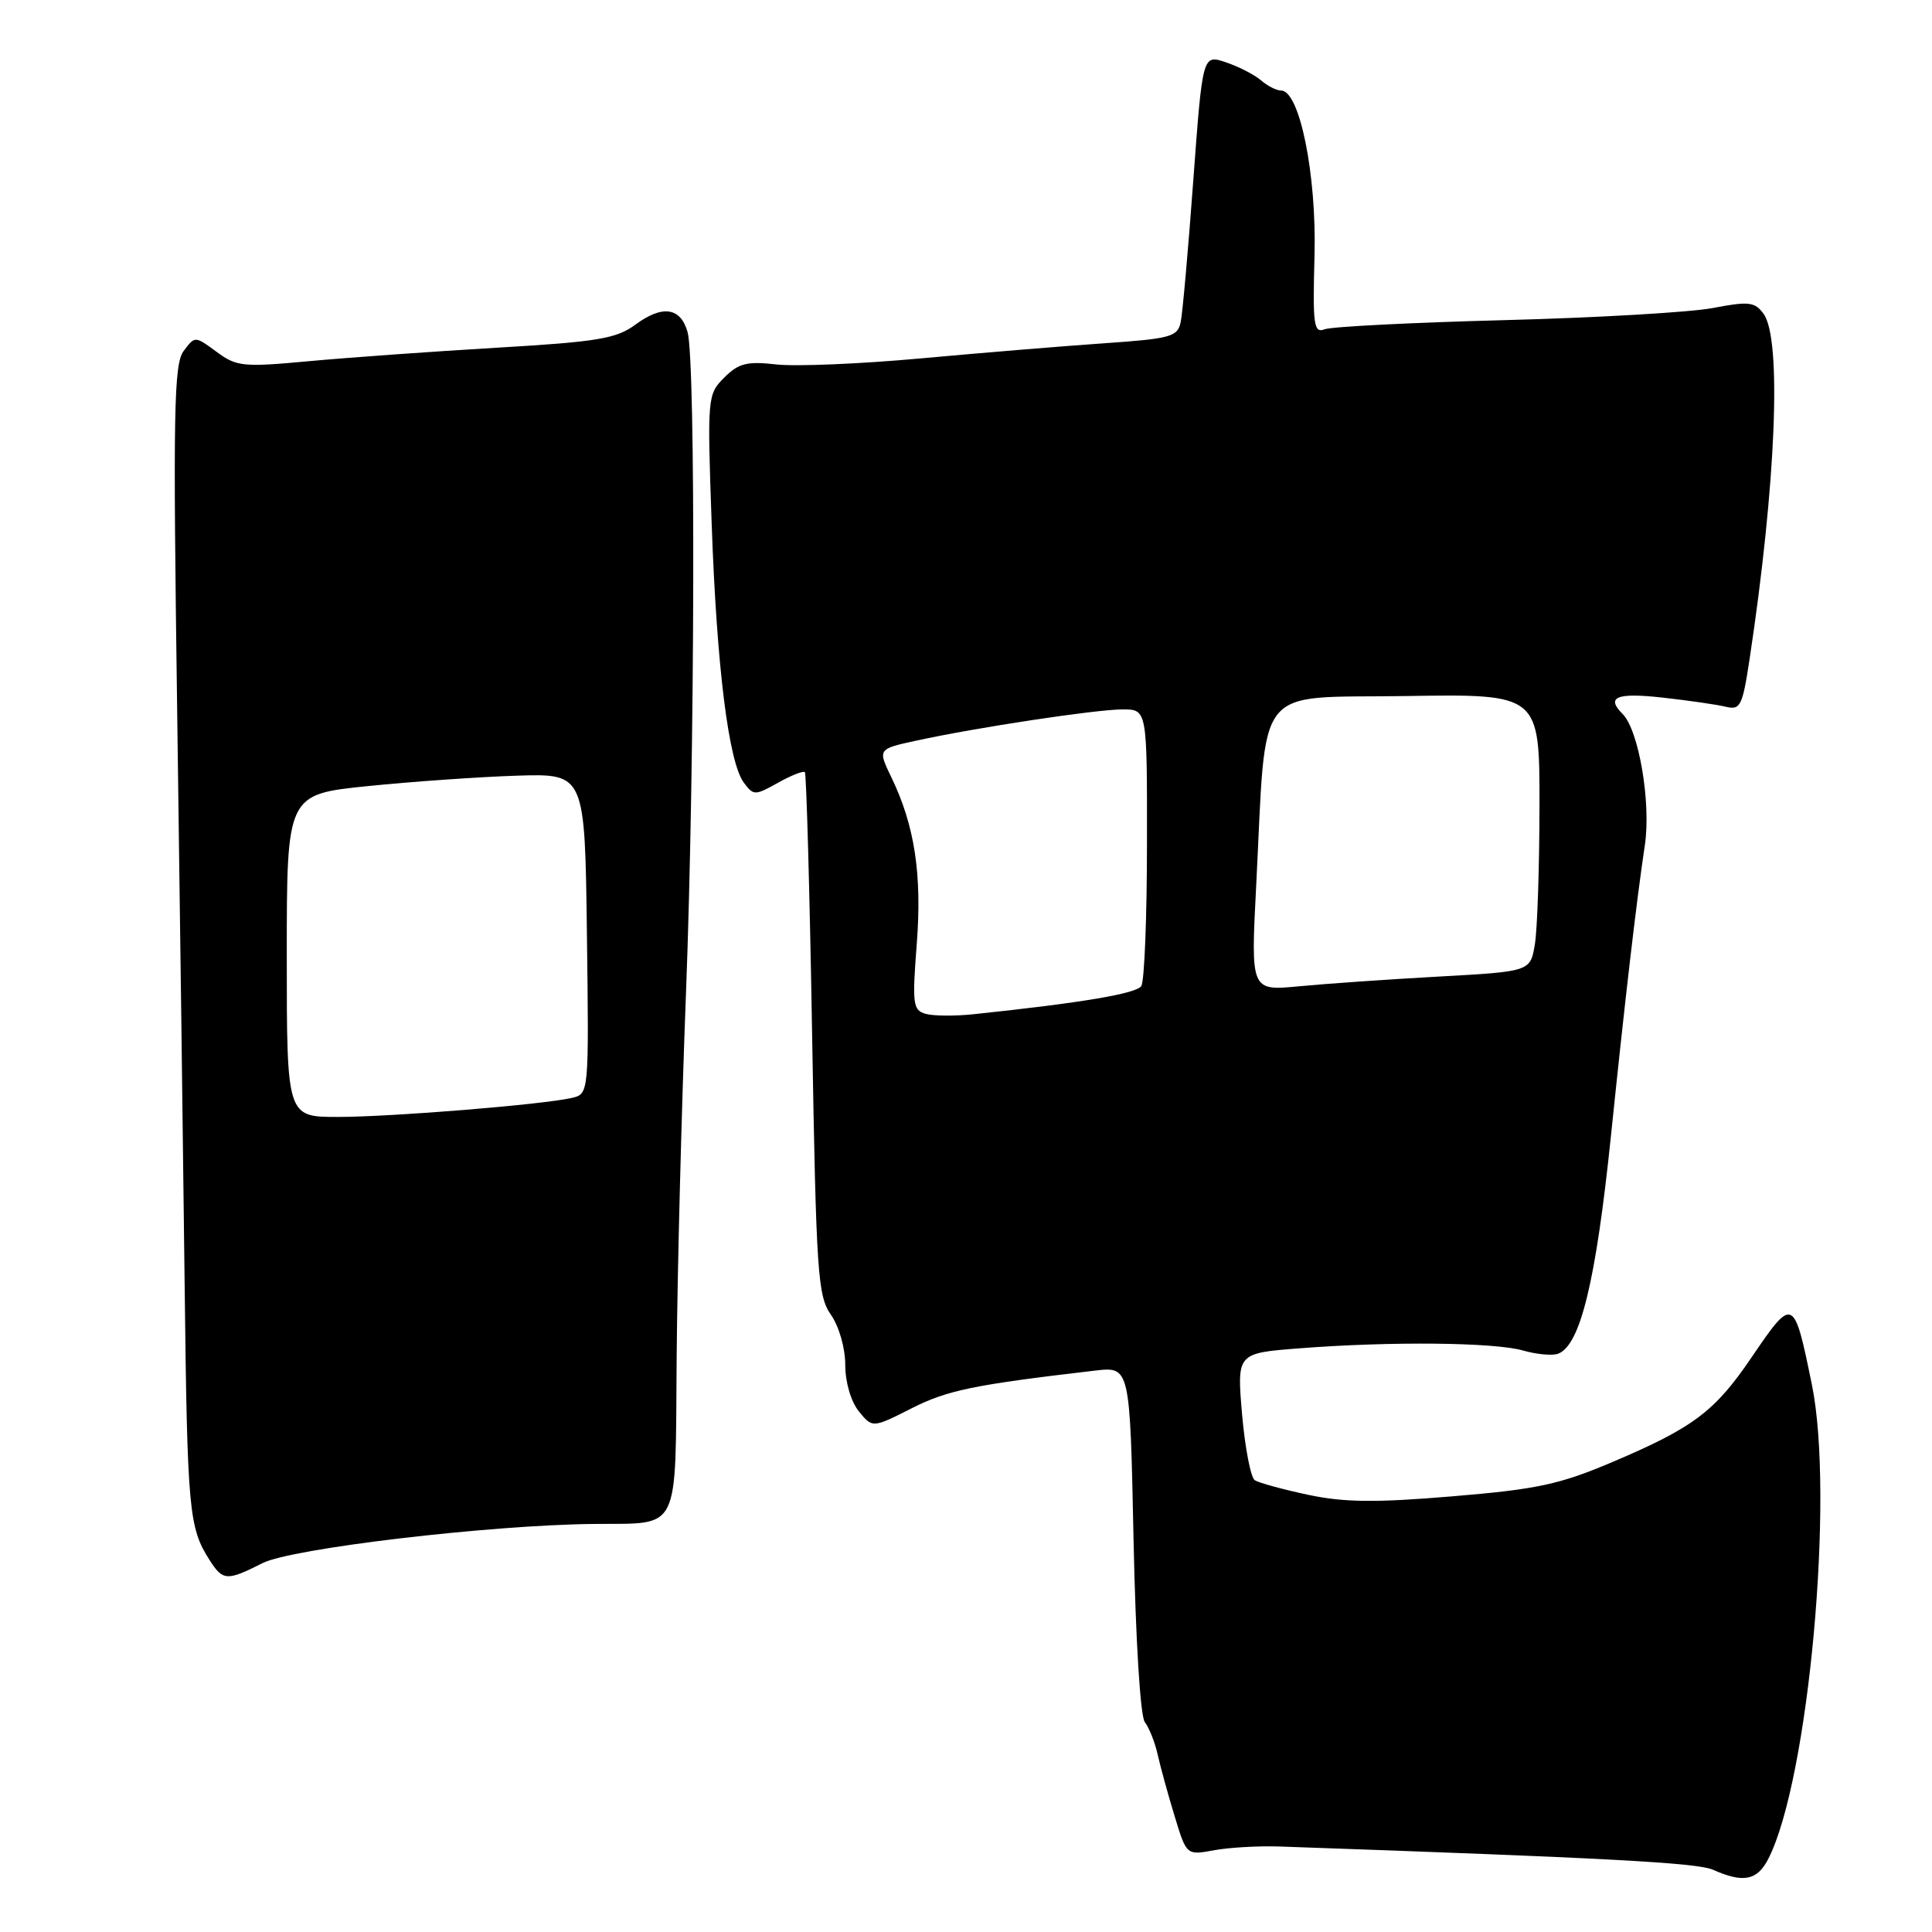 <?xml version="1.0" encoding="UTF-8" standalone="no"?>
<!DOCTYPE svg PUBLIC "-//W3C//DTD SVG 1.1//EN" "http://www.w3.org/Graphics/SVG/1.1/DTD/svg11.dtd" >
<svg xmlns="http://www.w3.org/2000/svg" xmlns:xlink="http://www.w3.org/1999/xlink" version="1.1" viewBox="0 0 256 256">
 <g >
 <path fill="currentColor"
d=" M 234.34 246.25 C 239.66 235.73 243.09 198.26 240.09 183.50 C 237.69 171.77 237.61 171.74 232.05 179.92 C 227.22 187.03 224.36 189.18 213.67 193.72 C 206.64 196.70 203.68 197.34 192.46 198.27 C 182.24 199.13 178.10 199.08 173.34 198.07 C 170.00 197.36 166.82 196.49 166.27 196.14 C 165.73 195.79 164.97 191.86 164.58 187.40 C 163.89 179.30 163.89 179.30 172.19 178.66 C 184.24 177.72 198.01 177.86 201.81 178.95 C 203.63 179.47 205.72 179.66 206.47 179.37 C 209.41 178.24 211.47 169.74 213.46 150.50 C 215.36 132.09 216.86 119.25 217.95 112.00 C 218.79 106.39 217.16 96.76 215.00 94.60 C 212.76 92.36 214.20 91.76 220.25 92.43 C 223.69 92.81 227.47 93.36 228.65 93.64 C 230.61 94.12 230.88 93.60 231.83 87.33 C 235.34 64.10 236.12 44.92 233.68 41.58 C 232.52 39.99 231.73 39.90 226.93 40.82 C 223.95 41.38 211.52 42.11 199.33 42.42 C 187.14 42.74 176.43 43.28 175.53 43.63 C 174.08 44.18 173.93 43.12 174.18 33.88 C 174.47 23.17 172.21 12.00 169.76 12.00 C 169.15 12.00 167.95 11.39 167.08 10.64 C 166.21 9.89 164.12 8.82 162.42 8.25 C 159.35 7.22 159.35 7.22 158.12 23.86 C 157.45 33.01 156.70 41.47 156.45 42.66 C 156.05 44.63 155.17 44.87 146.25 45.49 C 140.89 45.86 129.97 46.76 122.00 47.49 C 114.03 48.22 105.42 48.58 102.87 48.29 C 98.97 47.85 97.87 48.13 95.97 50.03 C 93.74 52.26 93.71 52.57 94.30 69.40 C 94.97 88.37 96.54 101.01 98.57 103.72 C 99.85 105.43 100.03 105.43 103.09 103.72 C 104.84 102.74 106.44 102.11 106.65 102.31 C 106.85 102.52 107.29 118.17 107.61 137.09 C 108.15 168.72 108.35 171.72 110.10 174.21 C 111.18 175.76 112.00 178.61 112.00 180.85 C 112.00 183.15 112.75 185.70 113.80 187.01 C 115.61 189.23 115.61 189.23 120.79 186.61 C 125.53 184.21 129.00 183.49 145.11 181.61 C 149.73 181.08 149.73 181.08 150.20 203.99 C 150.48 217.37 151.10 227.44 151.70 228.20 C 152.26 228.92 153.03 230.85 153.40 232.50 C 153.77 234.15 154.78 237.83 155.65 240.67 C 157.22 245.84 157.22 245.84 160.86 245.17 C 162.86 244.80 166.75 244.58 169.50 244.67 C 213.04 246.19 224.89 246.82 227.00 247.76 C 231.03 249.55 232.86 249.18 234.34 246.25 Z  M 34.79 207.12 C 38.65 205.17 64.81 202.07 78.69 201.93 C 90.28 201.81 89.47 203.43 89.66 179.90 C 89.75 168.68 90.31 146.90 90.90 131.50 C 92.08 100.71 92.20 47.94 91.11 44.01 C 90.19 40.72 87.77 40.37 84.19 43.02 C 81.68 44.87 79.21 45.29 65.89 46.07 C 57.43 46.57 46.24 47.37 41.03 47.85 C 32.20 48.67 31.36 48.59 28.70 46.62 C 25.84 44.51 25.83 44.51 24.34 46.50 C 23.03 48.24 22.92 54.47 23.48 94.50 C 23.83 119.80 24.28 154.00 24.47 170.50 C 24.82 200.28 25.02 202.42 27.79 206.75 C 29.54 209.48 30.07 209.51 34.79 207.12 Z  M 122.65 134.34 C 120.97 133.86 120.86 133.05 121.47 125.16 C 122.19 115.90 121.21 109.41 118.12 103.02 C 116.30 99.25 116.30 99.25 121.40 98.14 C 129.44 96.39 145.18 94.01 148.75 94.00 C 152.00 94.00 152.00 94.00 151.98 111.75 C 151.98 121.51 151.64 130.02 151.23 130.65 C 150.59 131.66 143.35 132.88 129.00 134.39 C 126.53 134.65 123.67 134.63 122.65 134.34 Z  M 166.45 117.38 C 167.85 90.09 165.93 92.54 186.25 92.23 C 204.00 91.95 204.00 91.95 203.99 106.73 C 203.98 114.85 203.71 123.13 203.38 125.11 C 202.78 128.73 202.78 128.73 190.64 129.40 C 183.96 129.77 175.63 130.35 172.11 130.69 C 165.73 131.30 165.73 131.30 166.45 117.38 Z  M 38.00 126.63 C 38.00 105.26 38.00 105.26 48.75 104.16 C 54.66 103.56 63.55 102.94 68.50 102.78 C 77.50 102.50 77.50 102.50 77.77 123.73 C 78.04 144.95 78.04 144.95 75.77 145.48 C 71.91 146.37 51.86 148.00 44.75 148.00 C 38.00 148.00 38.00 148.00 38.00 126.63 Z "/>
</g>
</svg>